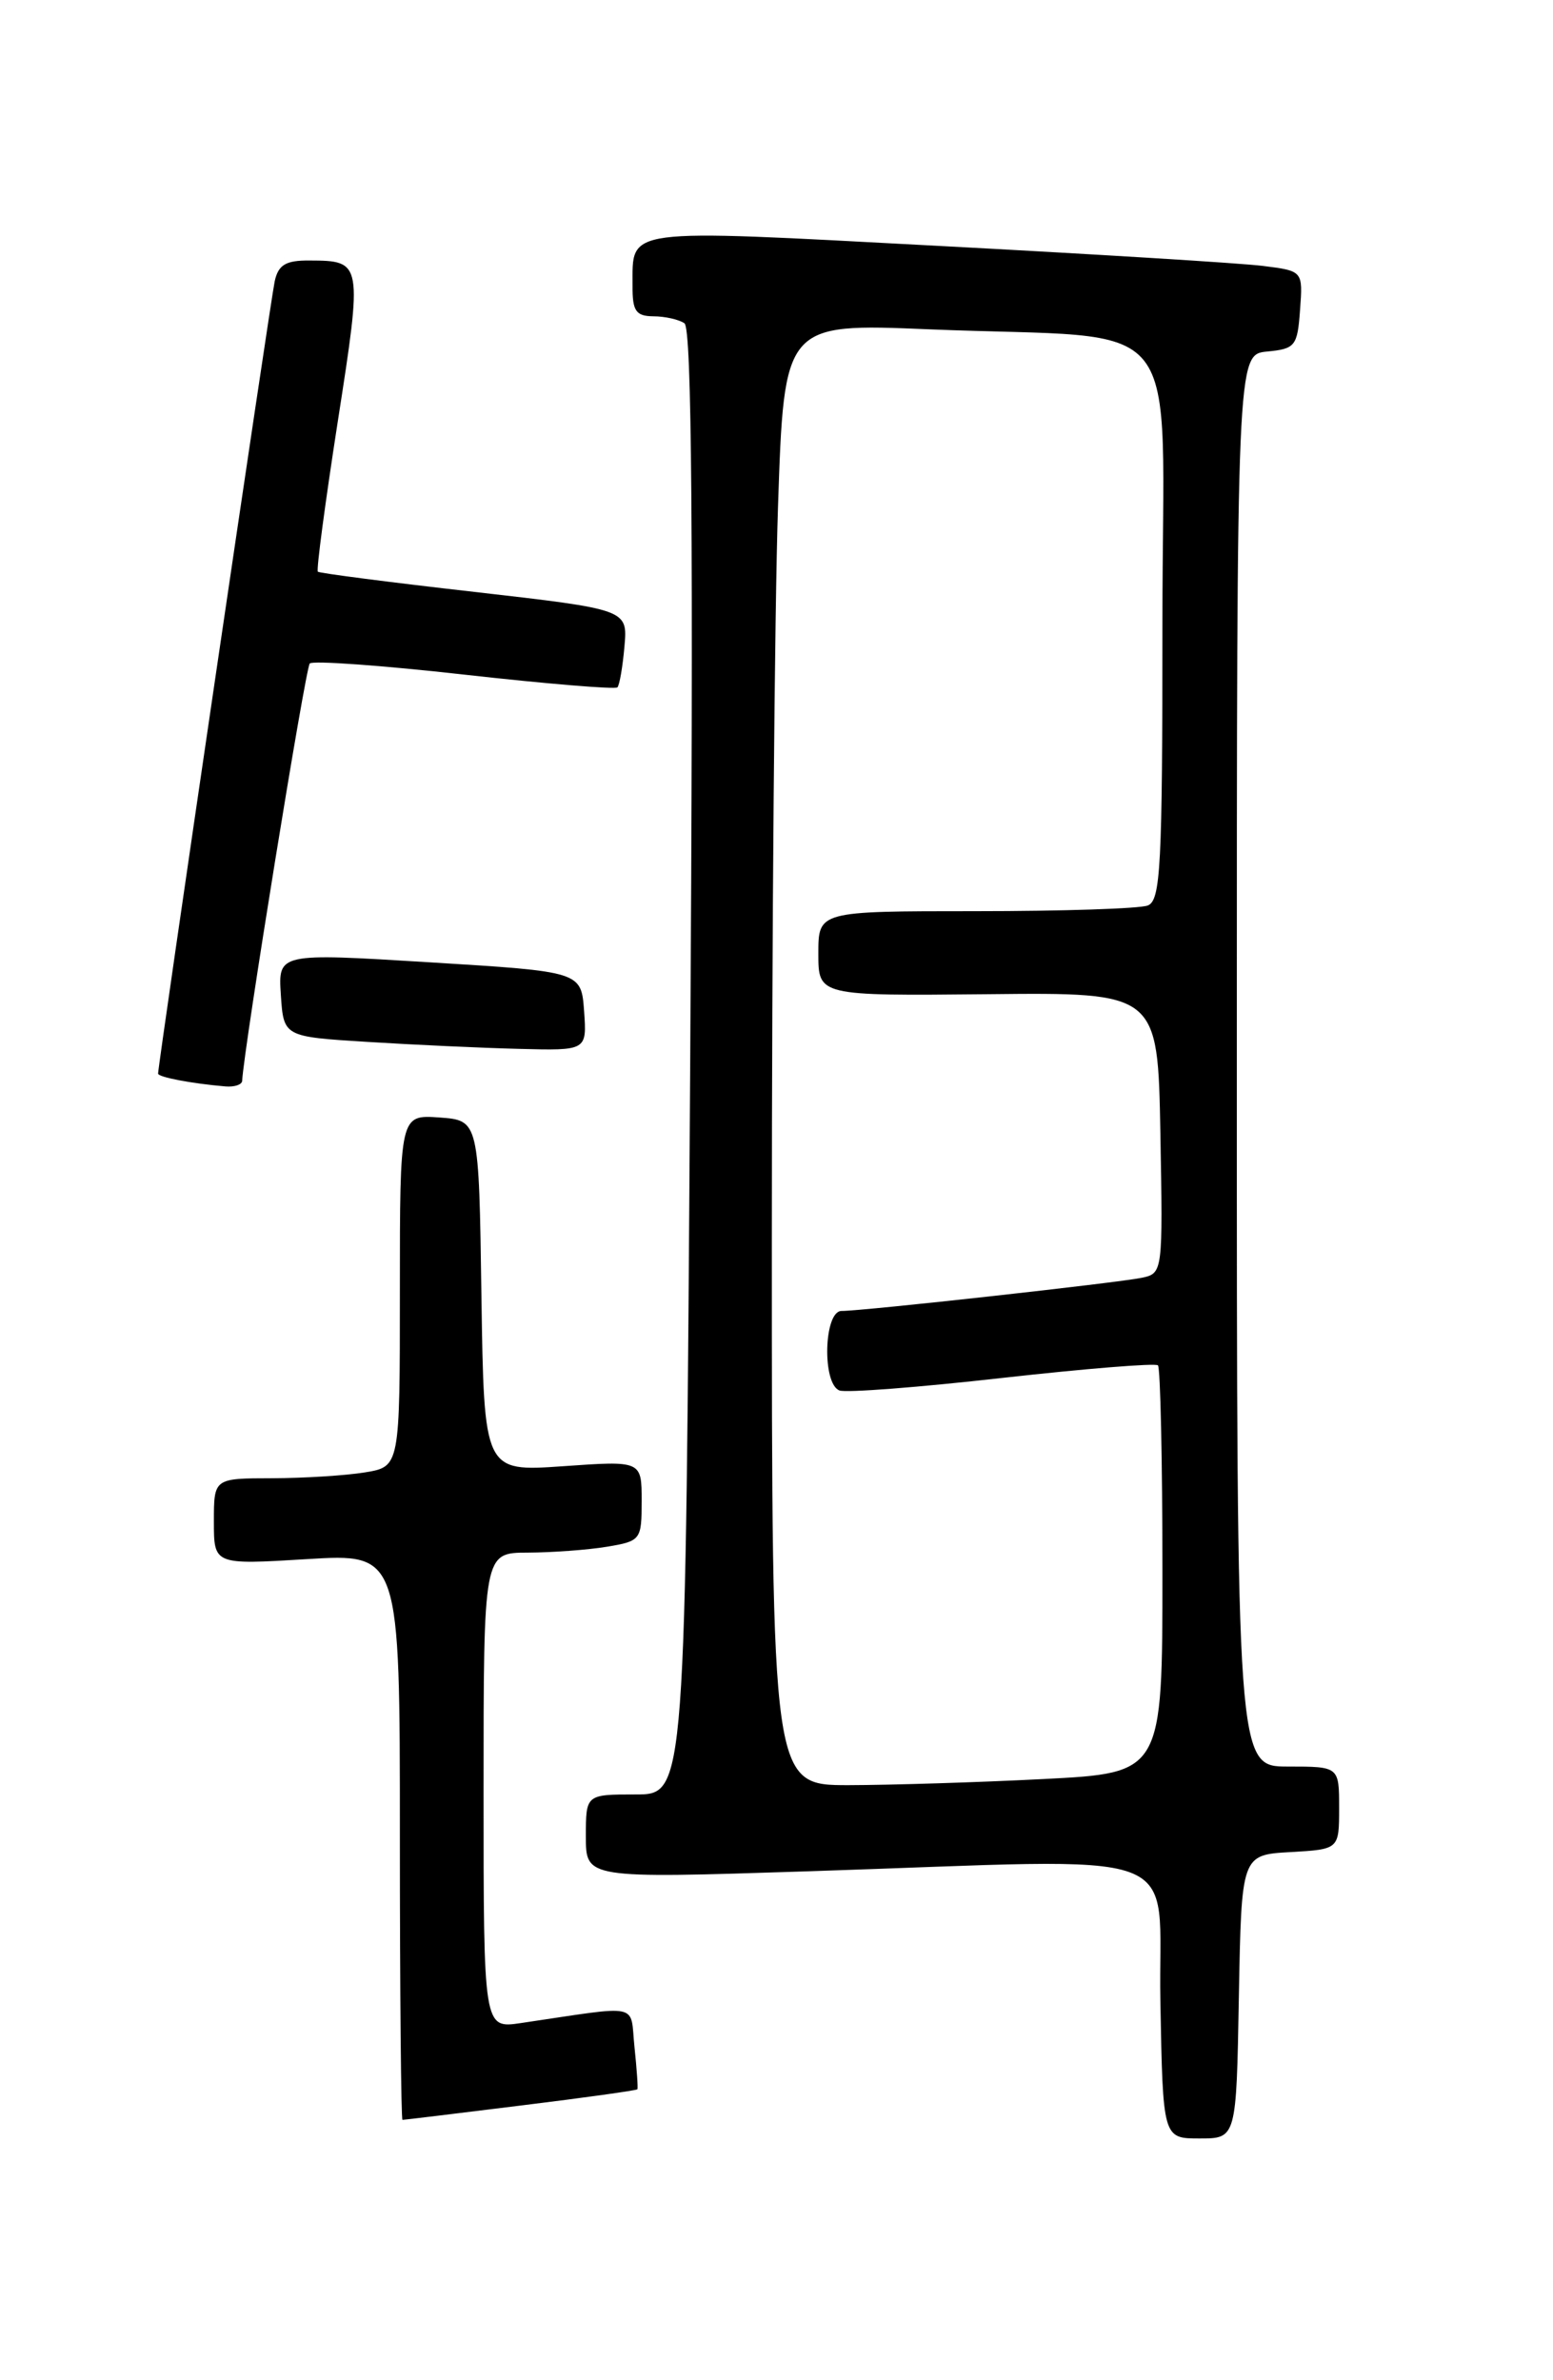 <?xml version="1.0" encoding="UTF-8" standalone="no"?>
<!DOCTYPE svg PUBLIC "-//W3C//DTD SVG 1.1//EN" "http://www.w3.org/Graphics/SVG/1.1/DTD/svg11.dtd" >
<svg xmlns="http://www.w3.org/2000/svg" xmlns:xlink="http://www.w3.org/1999/xlink" version="1.1" viewBox="0 0 167 256">
 <g >
 <path fill="currentColor"
d=" M 133.22 214.75 C 133.50 199.50 133.50 199.50 138.75 199.20 C 144.00 198.90 144.00 198.90 144.00 194.45 C 144.00 190.00 144.00 190.00 138.50 190.00 C 133.00 190.00 133.00 190.00 133.00 114.06 C 133.00 38.13 133.00 38.13 136.25 37.81 C 139.29 37.52 139.52 37.23 139.80 33.32 C 140.11 29.14 140.11 29.14 135.80 28.60 C 133.44 28.30 117.61 27.33 100.62 26.43 C 66.66 24.63 68.05 24.45 68.02 30.75 C 68.00 33.45 68.38 34.00 70.25 34.02 C 71.49 34.02 73.00 34.36 73.60 34.77 C 74.40 35.30 74.57 57.44 74.22 114.25 C 73.72 193.00 73.72 193.00 68.36 193.00 C 63.00 193.00 63.00 193.00 63.00 197.52 C 63.00 202.04 63.00 202.04 86.75 201.27 C 128.96 199.90 124.46 198.24 124.78 215.25 C 125.05 230.00 125.05 230.00 129.00 230.00 C 132.95 230.00 132.95 230.00 133.22 214.75 Z  M 55.98 226.46 C 62.82 225.62 68.47 224.83 68.54 224.71 C 68.62 224.60 68.48 222.56 68.23 220.18 C 67.72 215.35 69.16 215.65 56.00 217.59 C 52.00 218.18 52.00 218.18 52.00 192.59 C 52.00 167.00 52.00 167.00 56.75 166.99 C 59.36 166.98 63.19 166.70 65.25 166.36 C 68.91 165.75 69.00 165.63 69.00 161.42 C 69.00 157.10 69.00 157.10 60.52 157.70 C 52.05 158.29 52.05 158.29 51.77 139.40 C 51.50 120.50 51.50 120.50 47.25 120.19 C 43.00 119.89 43.00 119.89 43.00 138.81 C 43.00 157.74 43.00 157.74 39.25 158.36 C 37.19 158.70 32.69 158.98 29.25 158.99 C 23.00 159.00 23.00 159.00 23.00 163.65 C 23.00 168.30 23.00 168.30 33.00 167.69 C 43.00 167.08 43.00 167.08 43.00 197.54 C 43.00 214.29 43.13 228.00 43.28 228.00 C 43.43 228.00 49.15 227.31 55.98 226.46 Z  M 26.04 116.25 C 26.22 112.76 32.85 71.82 33.31 71.36 C 33.64 71.03 41.13 71.57 49.94 72.56 C 58.76 73.55 66.16 74.16 66.39 73.93 C 66.62 73.69 66.96 71.71 67.15 69.52 C 67.50 65.55 67.50 65.55 51.00 63.66 C 41.92 62.63 34.36 61.65 34.18 61.49 C 34.00 61.32 34.97 54.06 36.32 45.35 C 39.00 28.14 38.98 28.04 33.27 28.02 C 30.73 28.00 29.93 28.48 29.54 30.25 C 29.10 32.25 17.00 114.48 17.00 115.47 C 17.00 115.85 20.60 116.54 24.25 116.85 C 25.21 116.93 26.02 116.66 26.04 116.25 Z  M 62.81 108.75 C 62.50 104.50 62.50 104.50 46.20 103.50 C 29.91 102.50 29.91 102.50 30.20 107.00 C 30.50 111.50 30.50 111.50 39.50 112.06 C 44.45 112.37 51.79 112.71 55.81 112.81 C 63.11 113.00 63.11 113.00 62.81 108.75 Z  M 83.00 133.16 C 83.00 100.80 83.30 65.42 83.66 54.55 C 84.32 34.77 84.32 34.77 99.91 35.42 C 128.08 36.58 125.00 32.70 125.00 66.99 C 125.00 93.24 124.81 96.86 123.42 97.39 C 122.55 97.73 114.22 98.00 104.92 98.00 C 88.00 98.00 88.00 98.00 88.00 102.56 C 88.00 107.11 88.00 107.11 106.25 106.93 C 124.50 106.74 124.50 106.74 124.78 121.85 C 125.05 136.85 125.04 136.95 122.78 137.43 C 120.22 137.97 92.81 141.00 90.49 141.00 C 88.59 141.00 88.38 148.83 90.27 149.55 C 90.96 149.82 98.85 149.21 107.79 148.20 C 116.73 147.20 124.26 146.59 124.52 146.85 C 124.78 147.12 125.00 157.09 125.00 169.01 C 125.00 190.69 125.00 190.69 112.25 191.34 C 105.24 191.70 95.79 191.99 91.25 192.00 C 83.00 192.00 83.00 192.00 83.00 133.16 Z "/>
</g>
</svg>